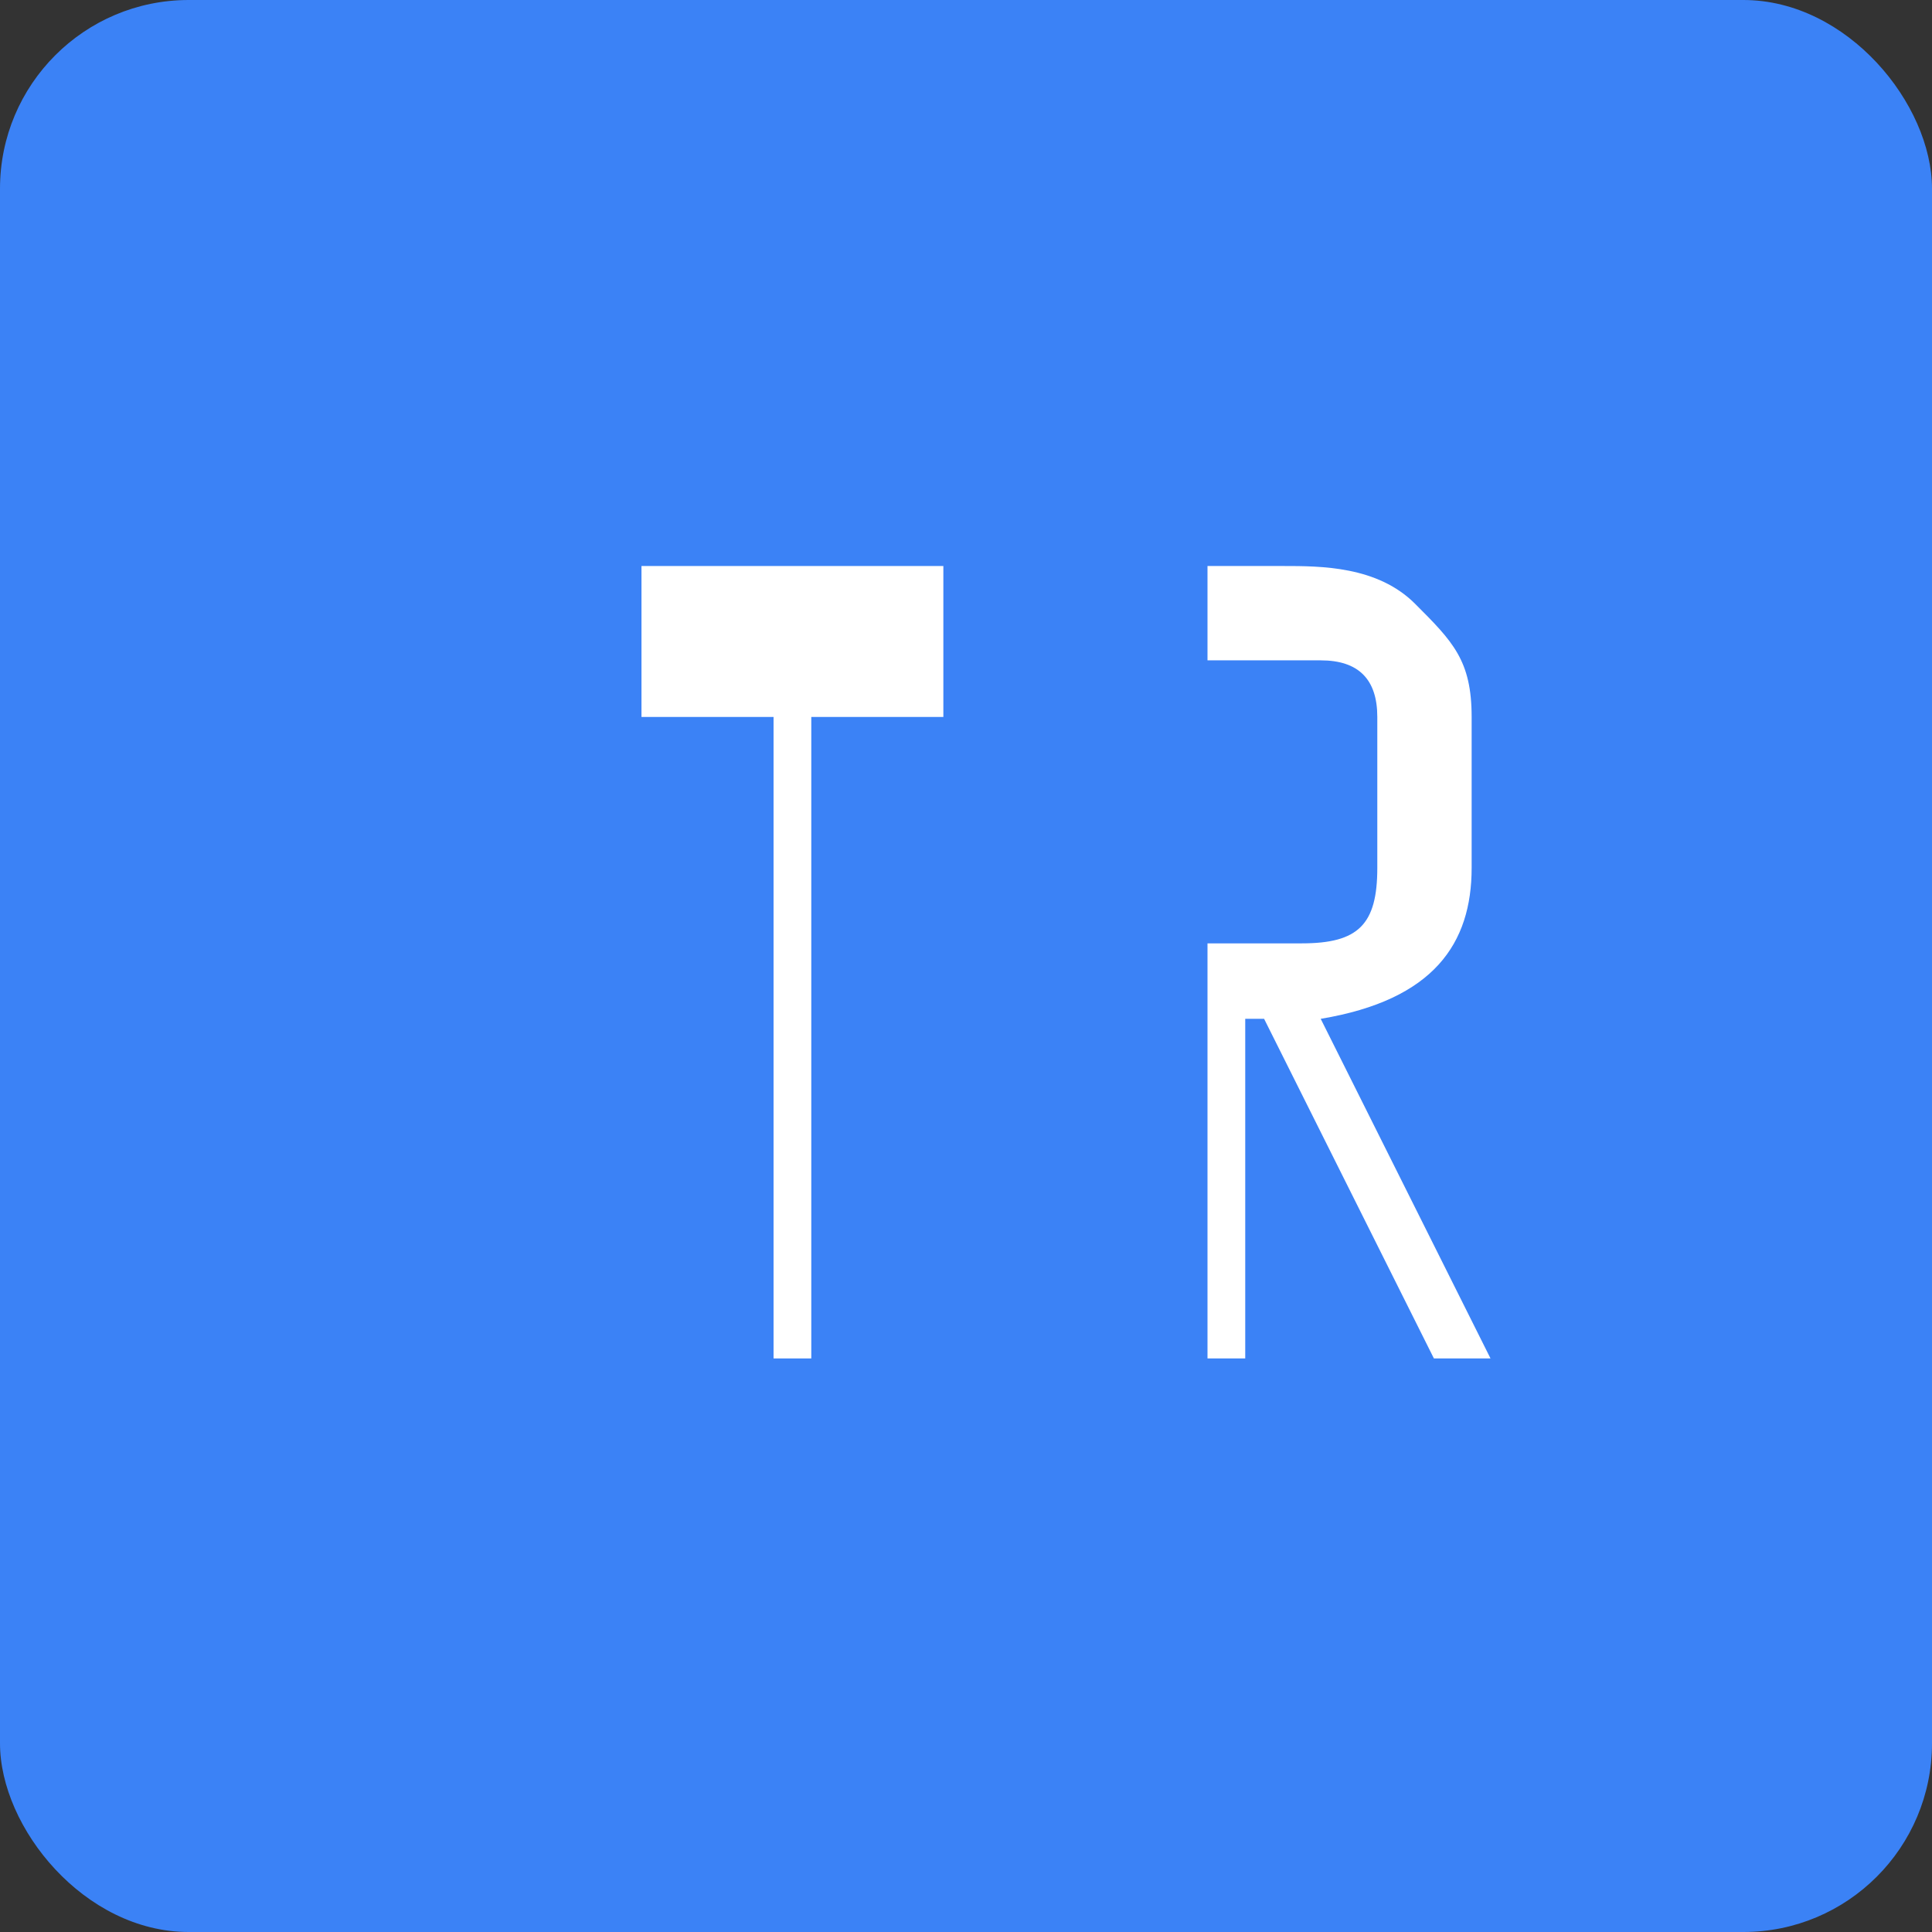 
<svg xmlns="http://www.w3.org/2000/svg" width="512" height="512" viewBox="0 0 512 512">
  <rect x="0" y="0" width="512" height="512" fill="#333333" stroke="none"/>
  <rect width="512" height="512" rx="50" fill="#3B82F6" />
  <path d="M170 150H250V190H215V360H205V190H170V150Z" fill="white" />
  <path d="M290 150H340C350 150 365 150 375 160C385 170 390 175 390 190V230C390 250 380 265 350 270L395 360H380L335 270H330V360H320V150H290ZM320 175V250H345C360 250 365 245 365 230V190C365 180 360 175 350 175H320Z" fill="white" />
</svg>
